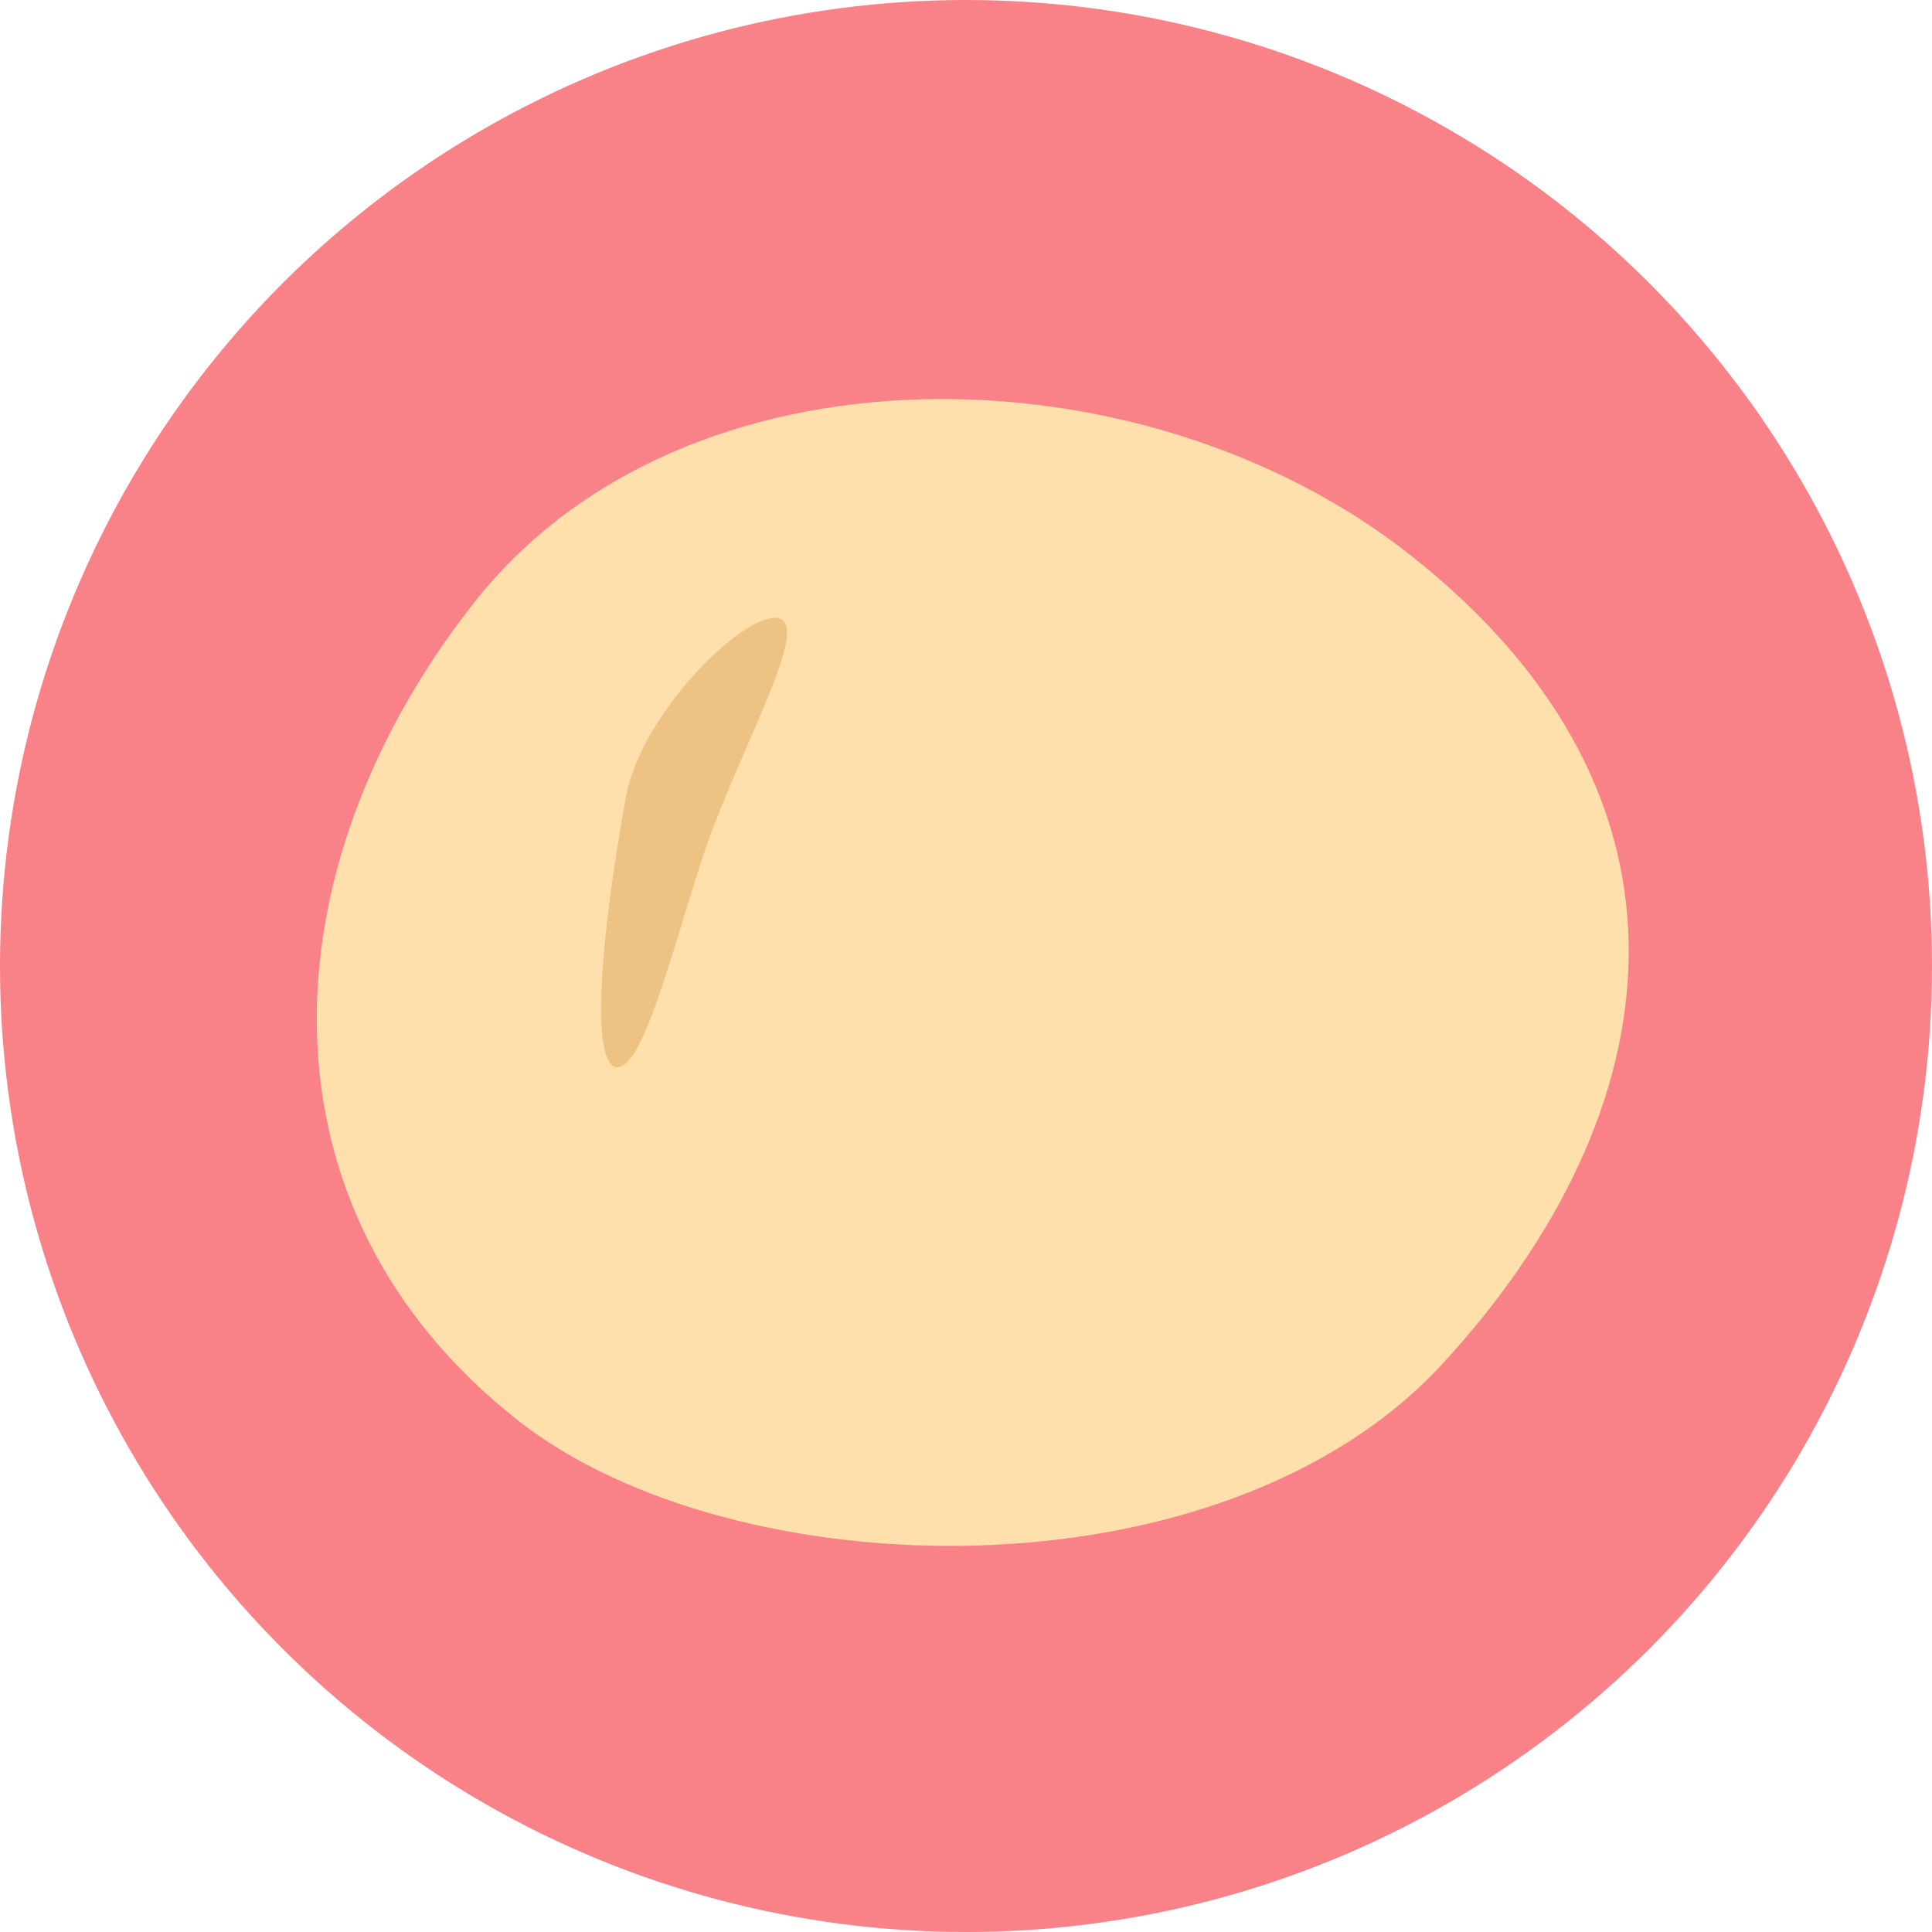 <svg xmlns="http://www.w3.org/2000/svg" viewBox="0 0 500 500"><defs><style>.cls-1{fill:#f98289;}.cls-2{fill:#ffe0ad;}.cls-3{fill:#edc283;}</style></defs><g id="bg"><circle class="cls-1" cx="250" cy="250" r="250"/></g><g id="レイヤー_1" data-name="レイヤー 1"><path class="cls-2" d="M373.38,352.88c-57.15,62.13-183.6,58.5-239.26,14.78C64.88,313.28,68.27,225.19,122.65,156s172.77-67,242-12.62C445,206.42,433,288.08,373.38,352.88Z"/><path class="cls-3" d="M162,206.2c-7.26,39.94-8.86,69.82-2.29,70s13.92-28.7,21.42-52.19c9-28.06,28.4-60.6,20.85-63.83C194.17,156.86,166,184,162,206.2Z"/></g></svg>